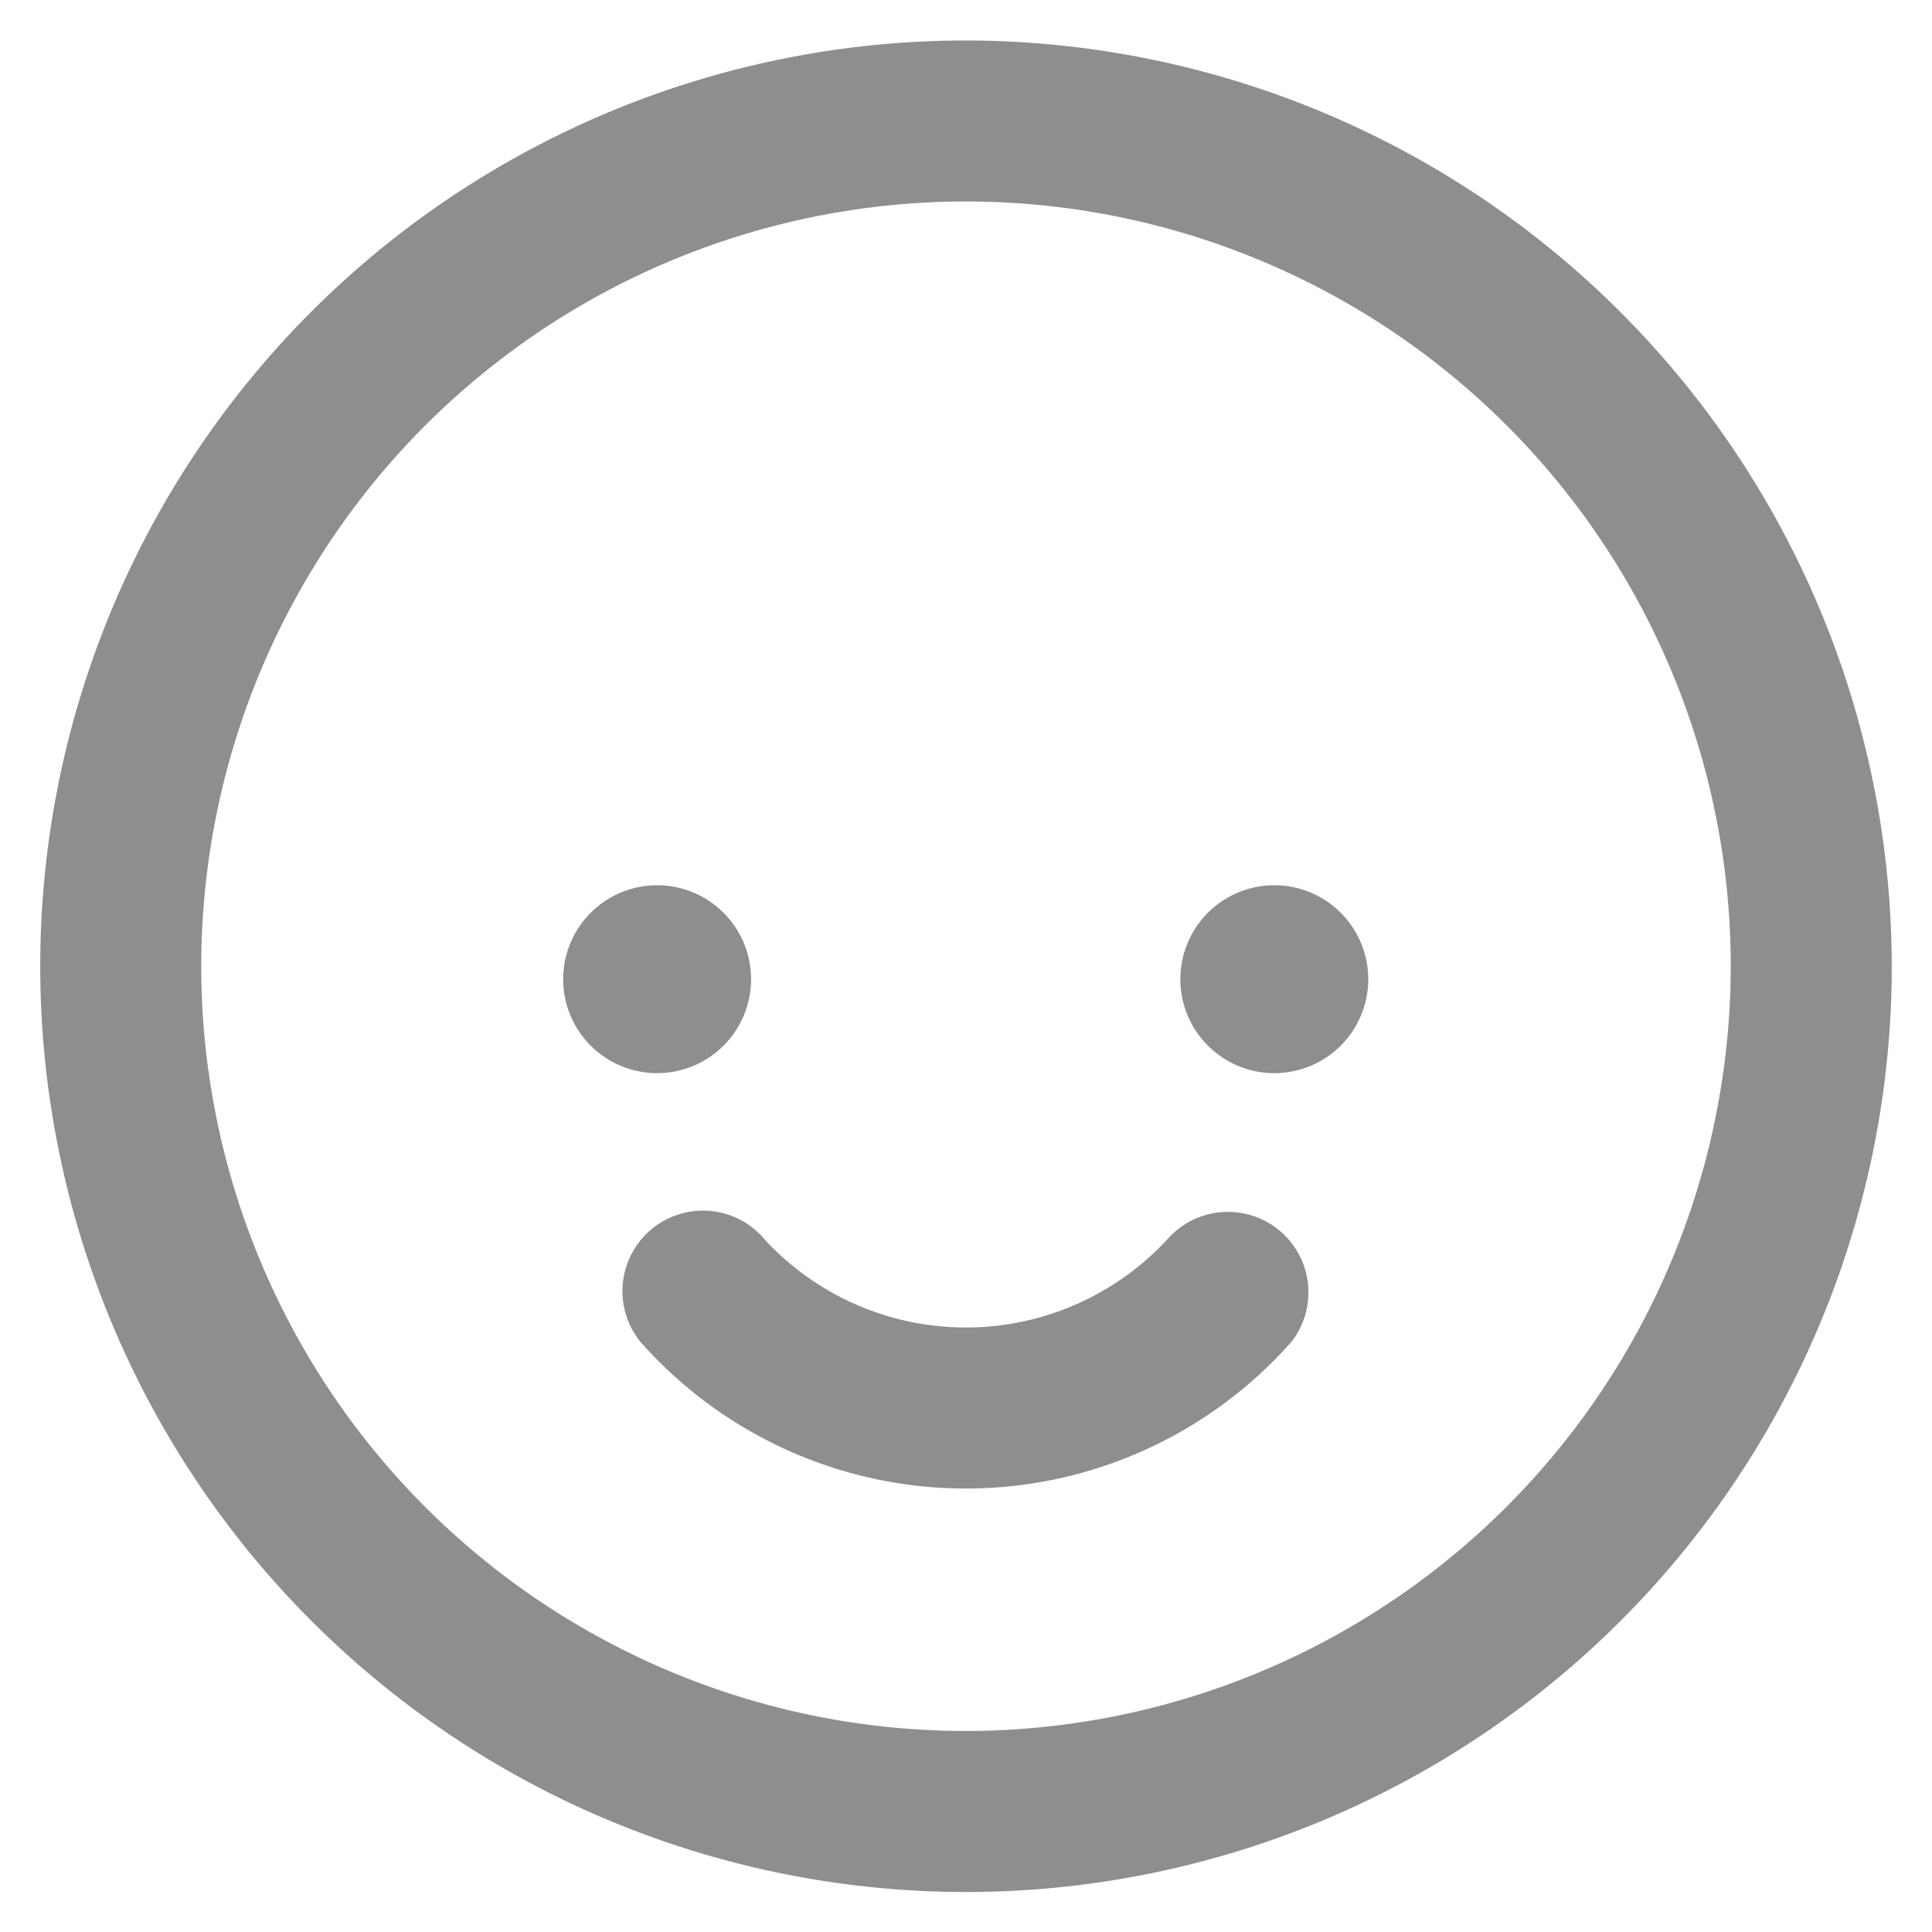 <svg xmlns="http://www.w3.org/2000/svg" aria-label="Emoji" color="#8e8e8e" fill="#8e8e8e" viewBox="0 0 24 24"><path d="M15.83 10.997a1.167 1.167 0 1 0 1.167 1.167 1.167 1.167 0 0 0-1.167-1.167zm-6.5 1.167a1.167 1.167 0 1 0-1.166 1.167 1.167 1.167 0 0 0 1.166-1.167zm5.163 3.24a3.406 3.406 0 0 1-4.982.007 1 1 0 1 0-1.557 1.256 5.397 5.397 0 0 0 8.09 0 1 1 0 0 0-1.55-1.263zM12 .503a11.5 11.5 0 1 0 11.5 11.5A11.513 11.513 0 0 0 12 .503zm0 21a9.5 9.5 0 1 1 9.5-9.5 9.51 9.51 0 0 1-9.5 9.5z"/></svg>